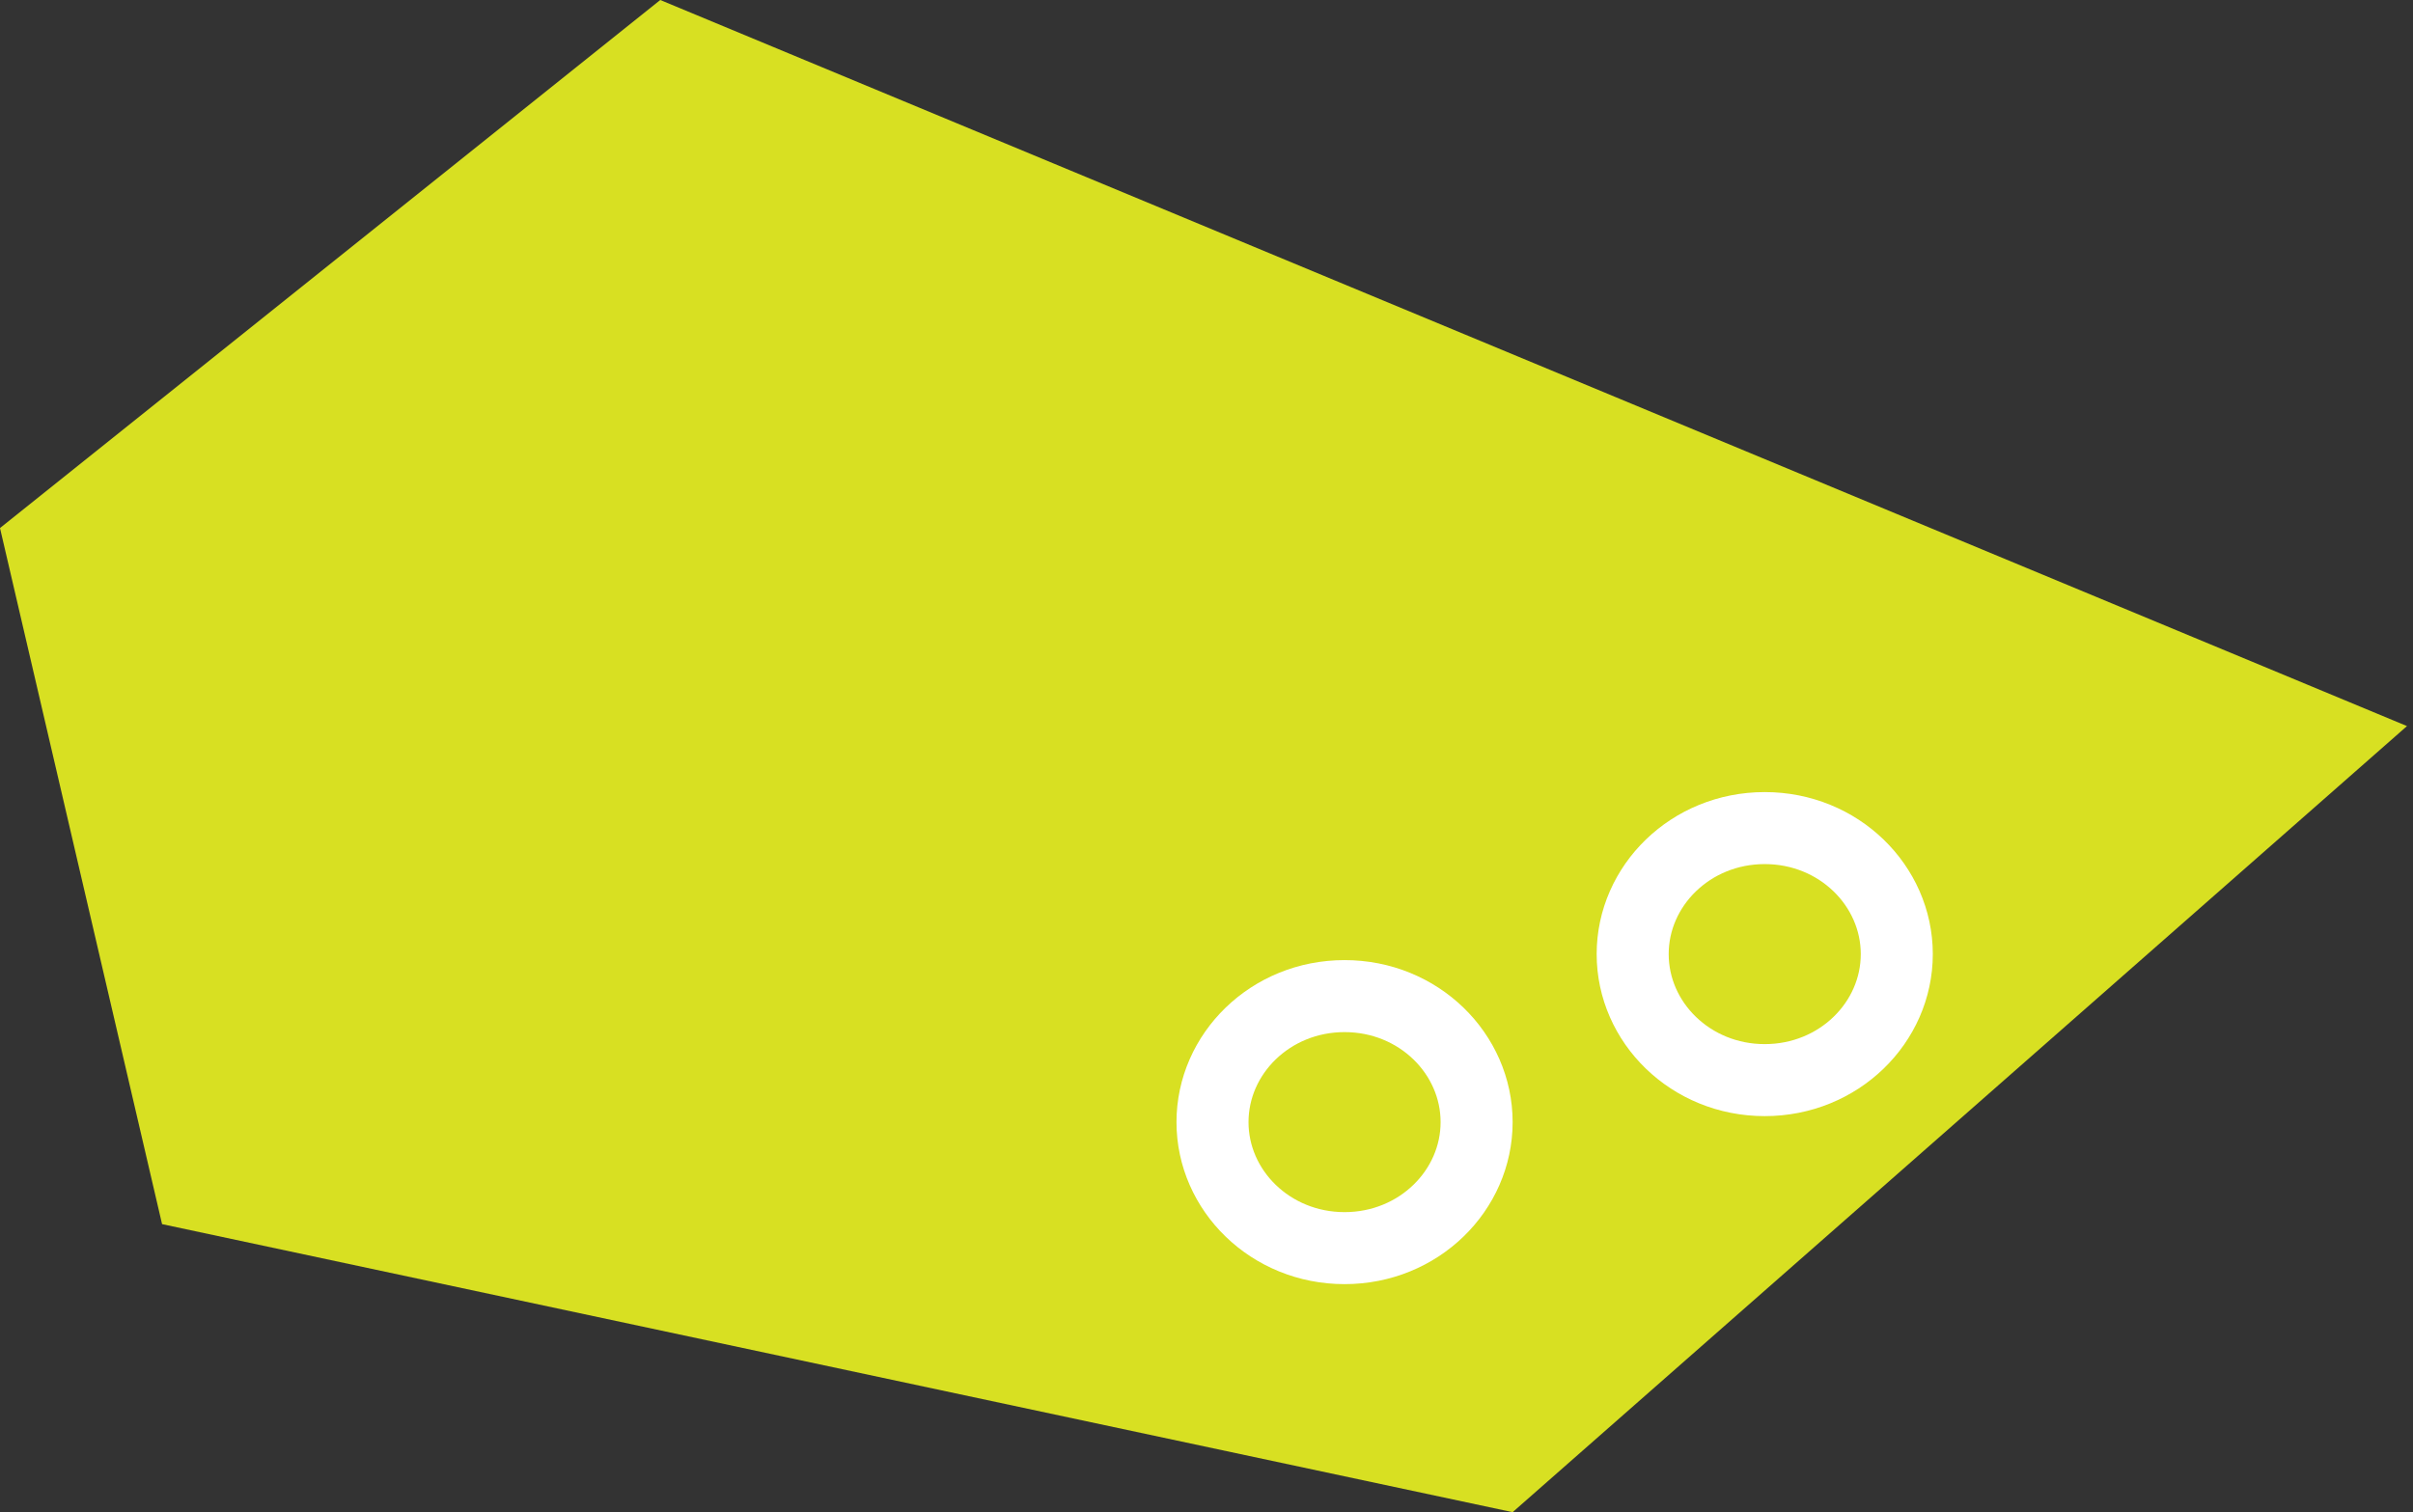 <svg width="201" height="126" viewBox="0 0 201 126" fill="none" xmlns="http://www.w3.org/2000/svg">
<rect x="0" y="0" width="201" height="126" fill="#333333" stroke="none"/>
<path d="M0 44L55 0L200.5 60.5L126 126L13.5 102L0 44Z" fill="#D8E022"/>
<path d="M123 93.5C123 99.197 118.179 104 112 104C105.821 104 101 99.197 101 93.5C101 87.803 105.821 83 112 83C118.179 83 123 87.803 123 93.5Z" stroke="white" stroke-width="6"/>
<path d="M158 79.5C158 85.197 153.179 90 147 90C140.821 90 136 85.197 136 79.5C136 73.803 140.821 69 147 69C153.179 69 158 73.803 158 79.5Z" stroke="white" stroke-width="6"/>
</svg>
